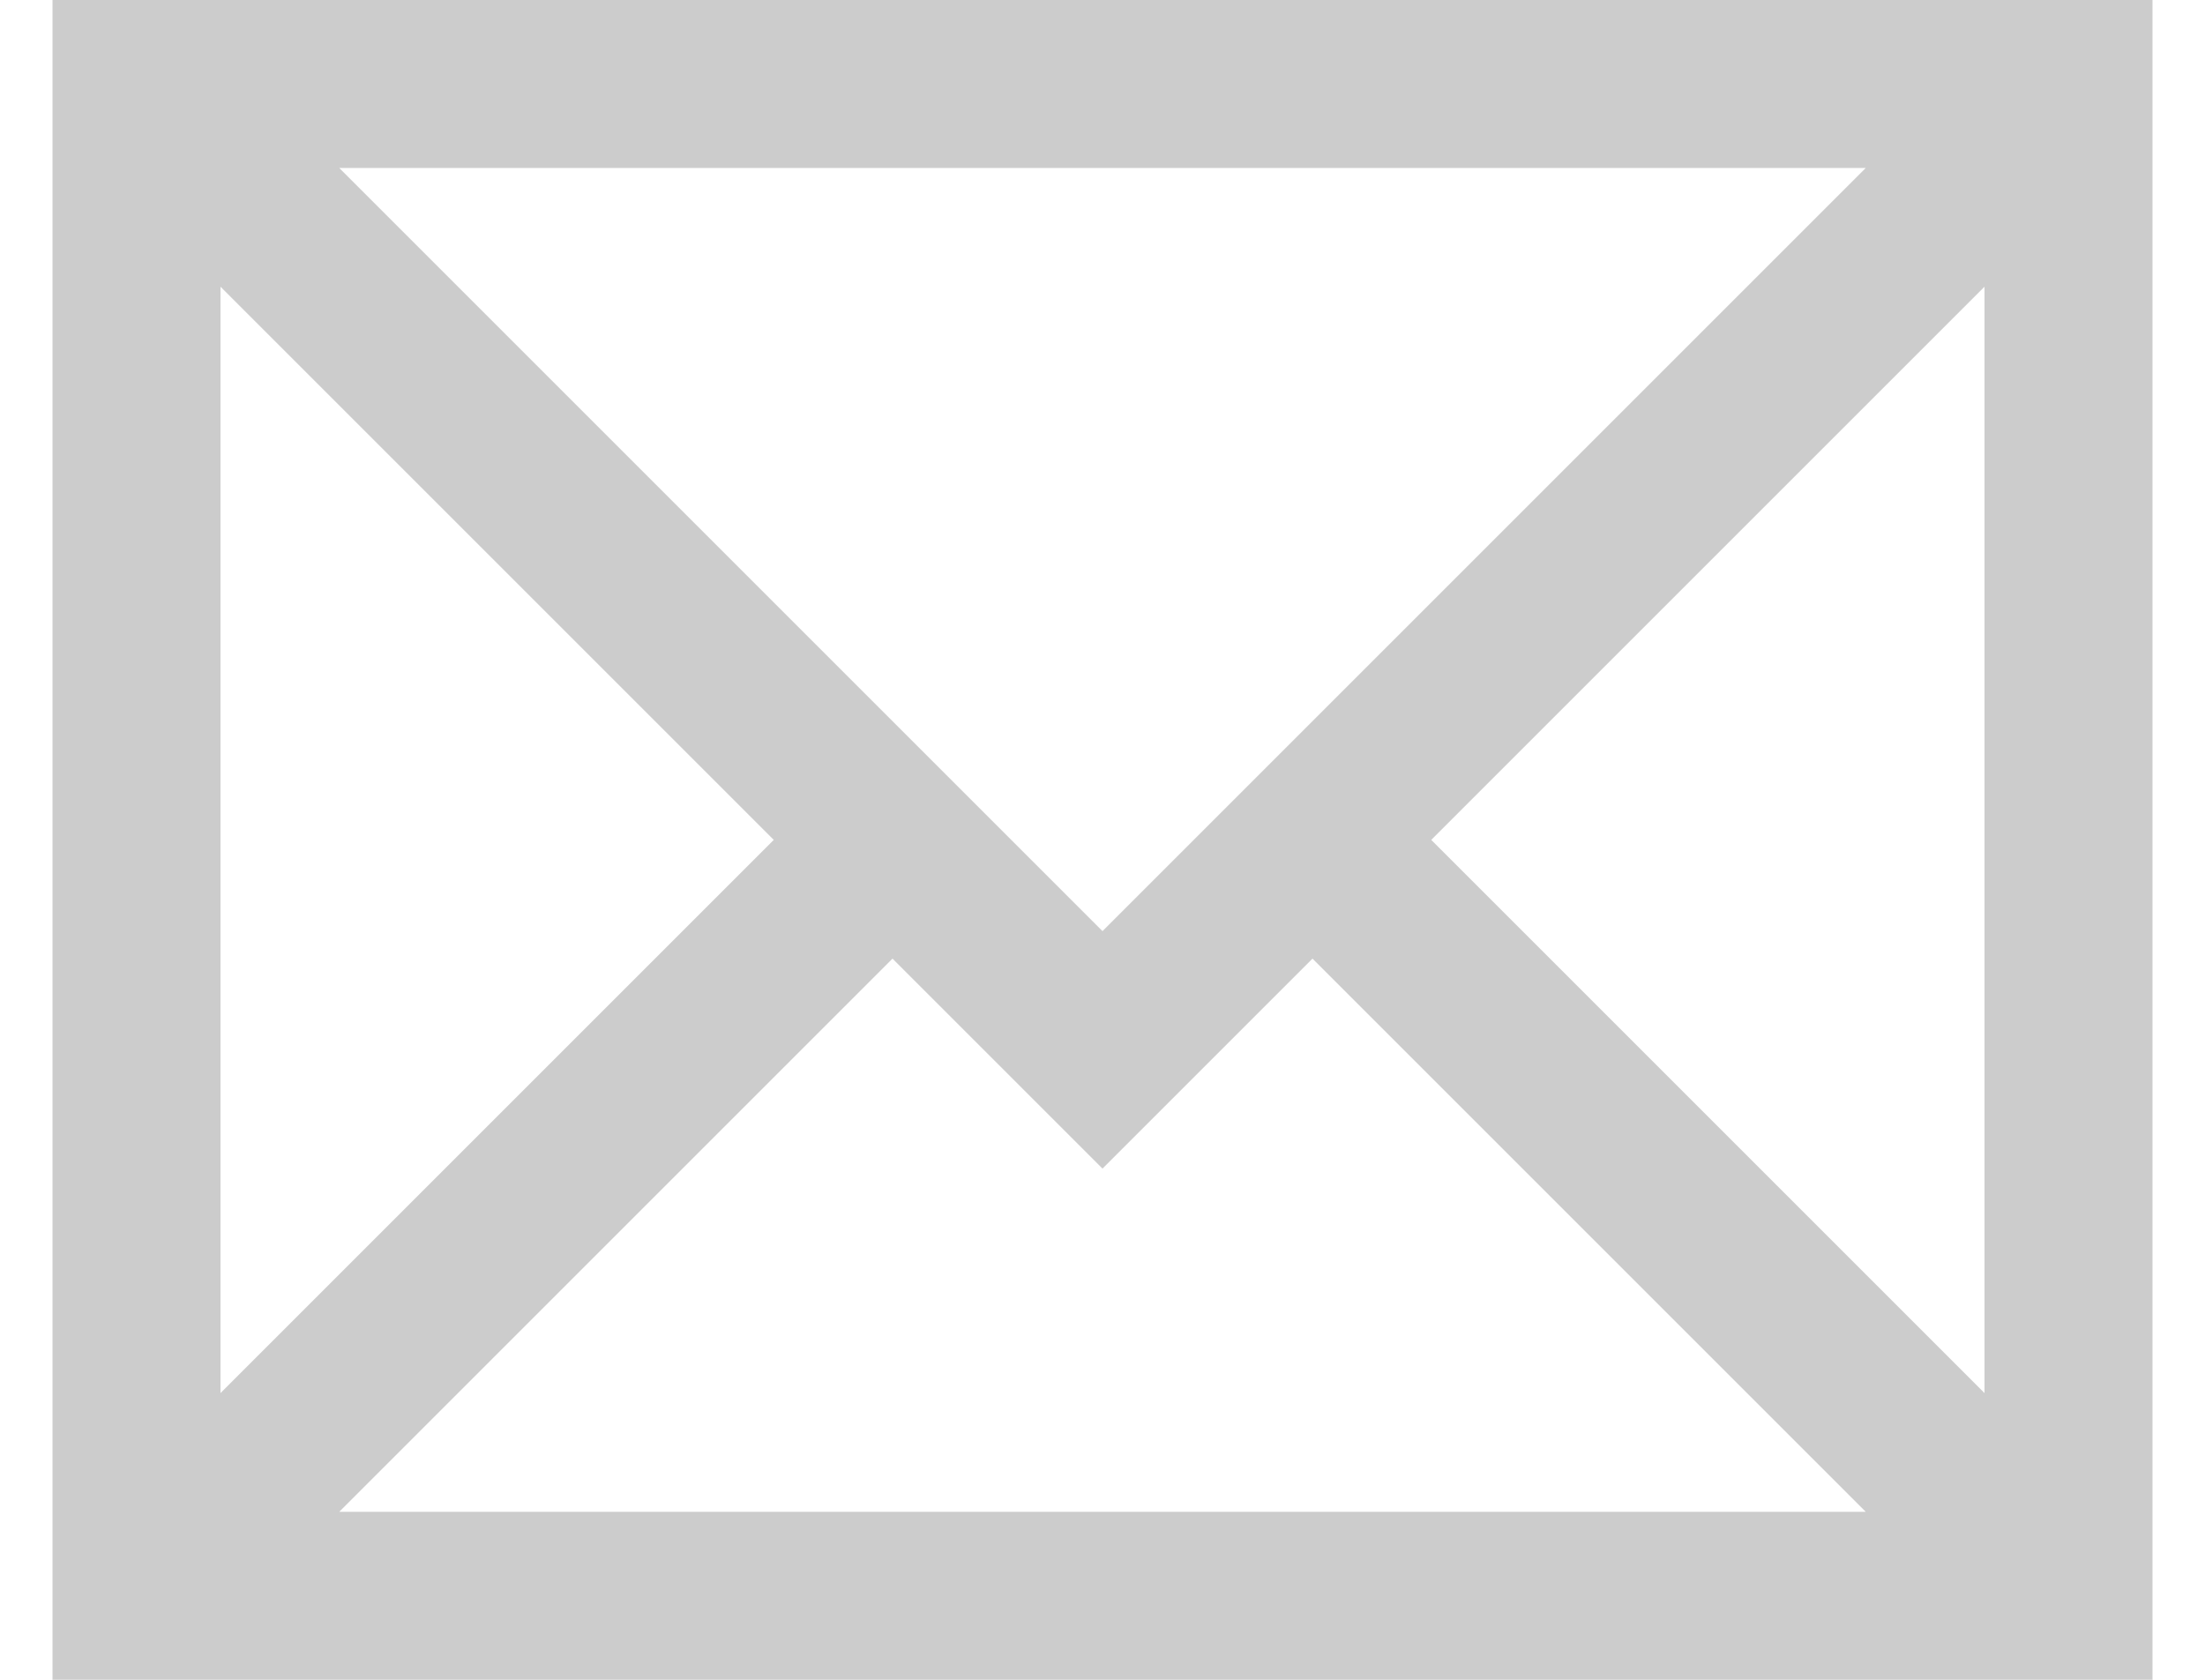<svg width="21" height="16" viewBox="0 0 21 16" fill="none" xmlns="http://www.w3.org/2000/svg">
<path fill-rule="evenodd" clip-rule="evenodd" d="M0.5 0H20.5V16H0.5V0ZM3.231 1.6L10.5 8.869L17.769 1.6H3.231ZM18.9 2.731L13.631 8L18.9 13.269V2.731ZM17.769 14.4L12.5 9.131L10.5 11.131L8.5 9.131L3.231 14.4H17.769ZM2.1 13.269V2.731L7.369 8L2.1 13.269Z" fill="#CCCCCC"/>
</svg>
